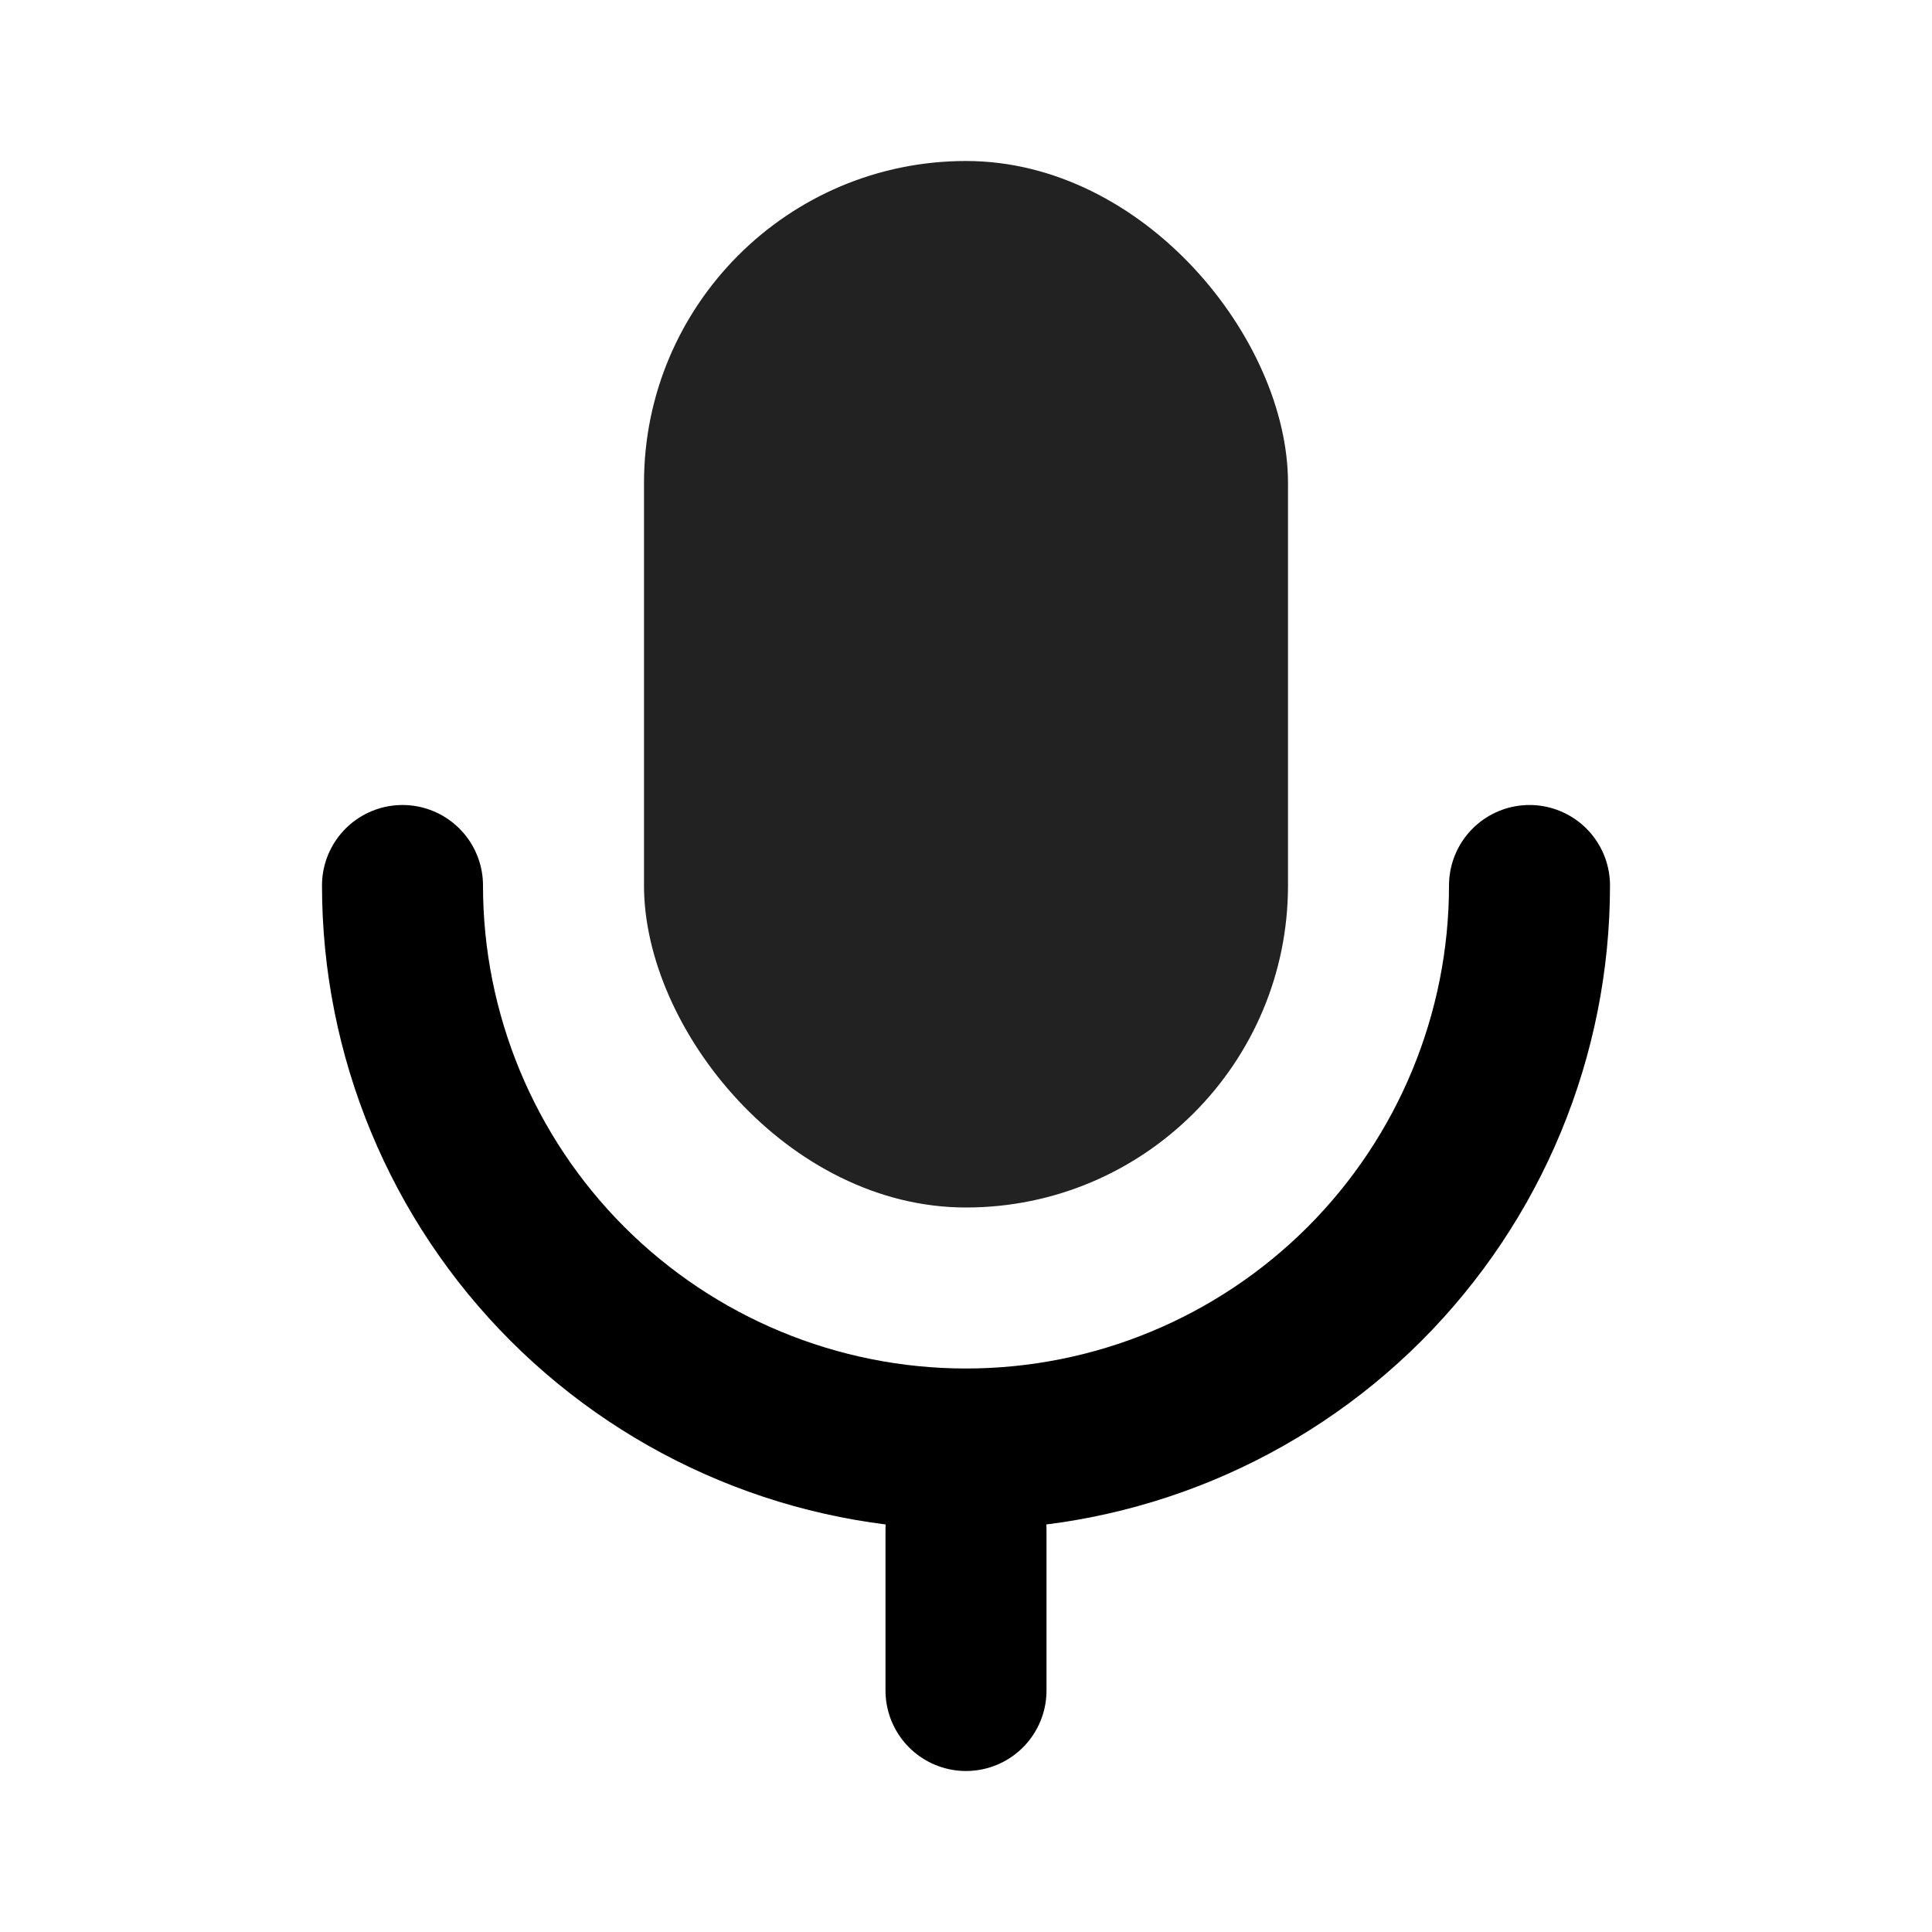 <svg width="24" height="24" viewBox="0 0 24 24" fill="none" xmlns="http://www.w3.org/2000/svg">
<rect x="8" y="2" width="8" height="13" rx="4" fill="#222222"/>
<path d="M5 11C5 12.857 5.737 14.637 7.05 15.95C8.363 17.262 10.143 18 12 18C13.857 18 15.637 17.262 16.95 15.95C18.262 14.637 19 12.857 19 11" stroke="currentColor" stroke-width="2" stroke-linecap="round" stroke-linejoin="round"/>
<path d="M12 21V19" stroke="currentColor" stroke-width="2" stroke-linecap="round" stroke-linejoin="round"/>
</svg>
